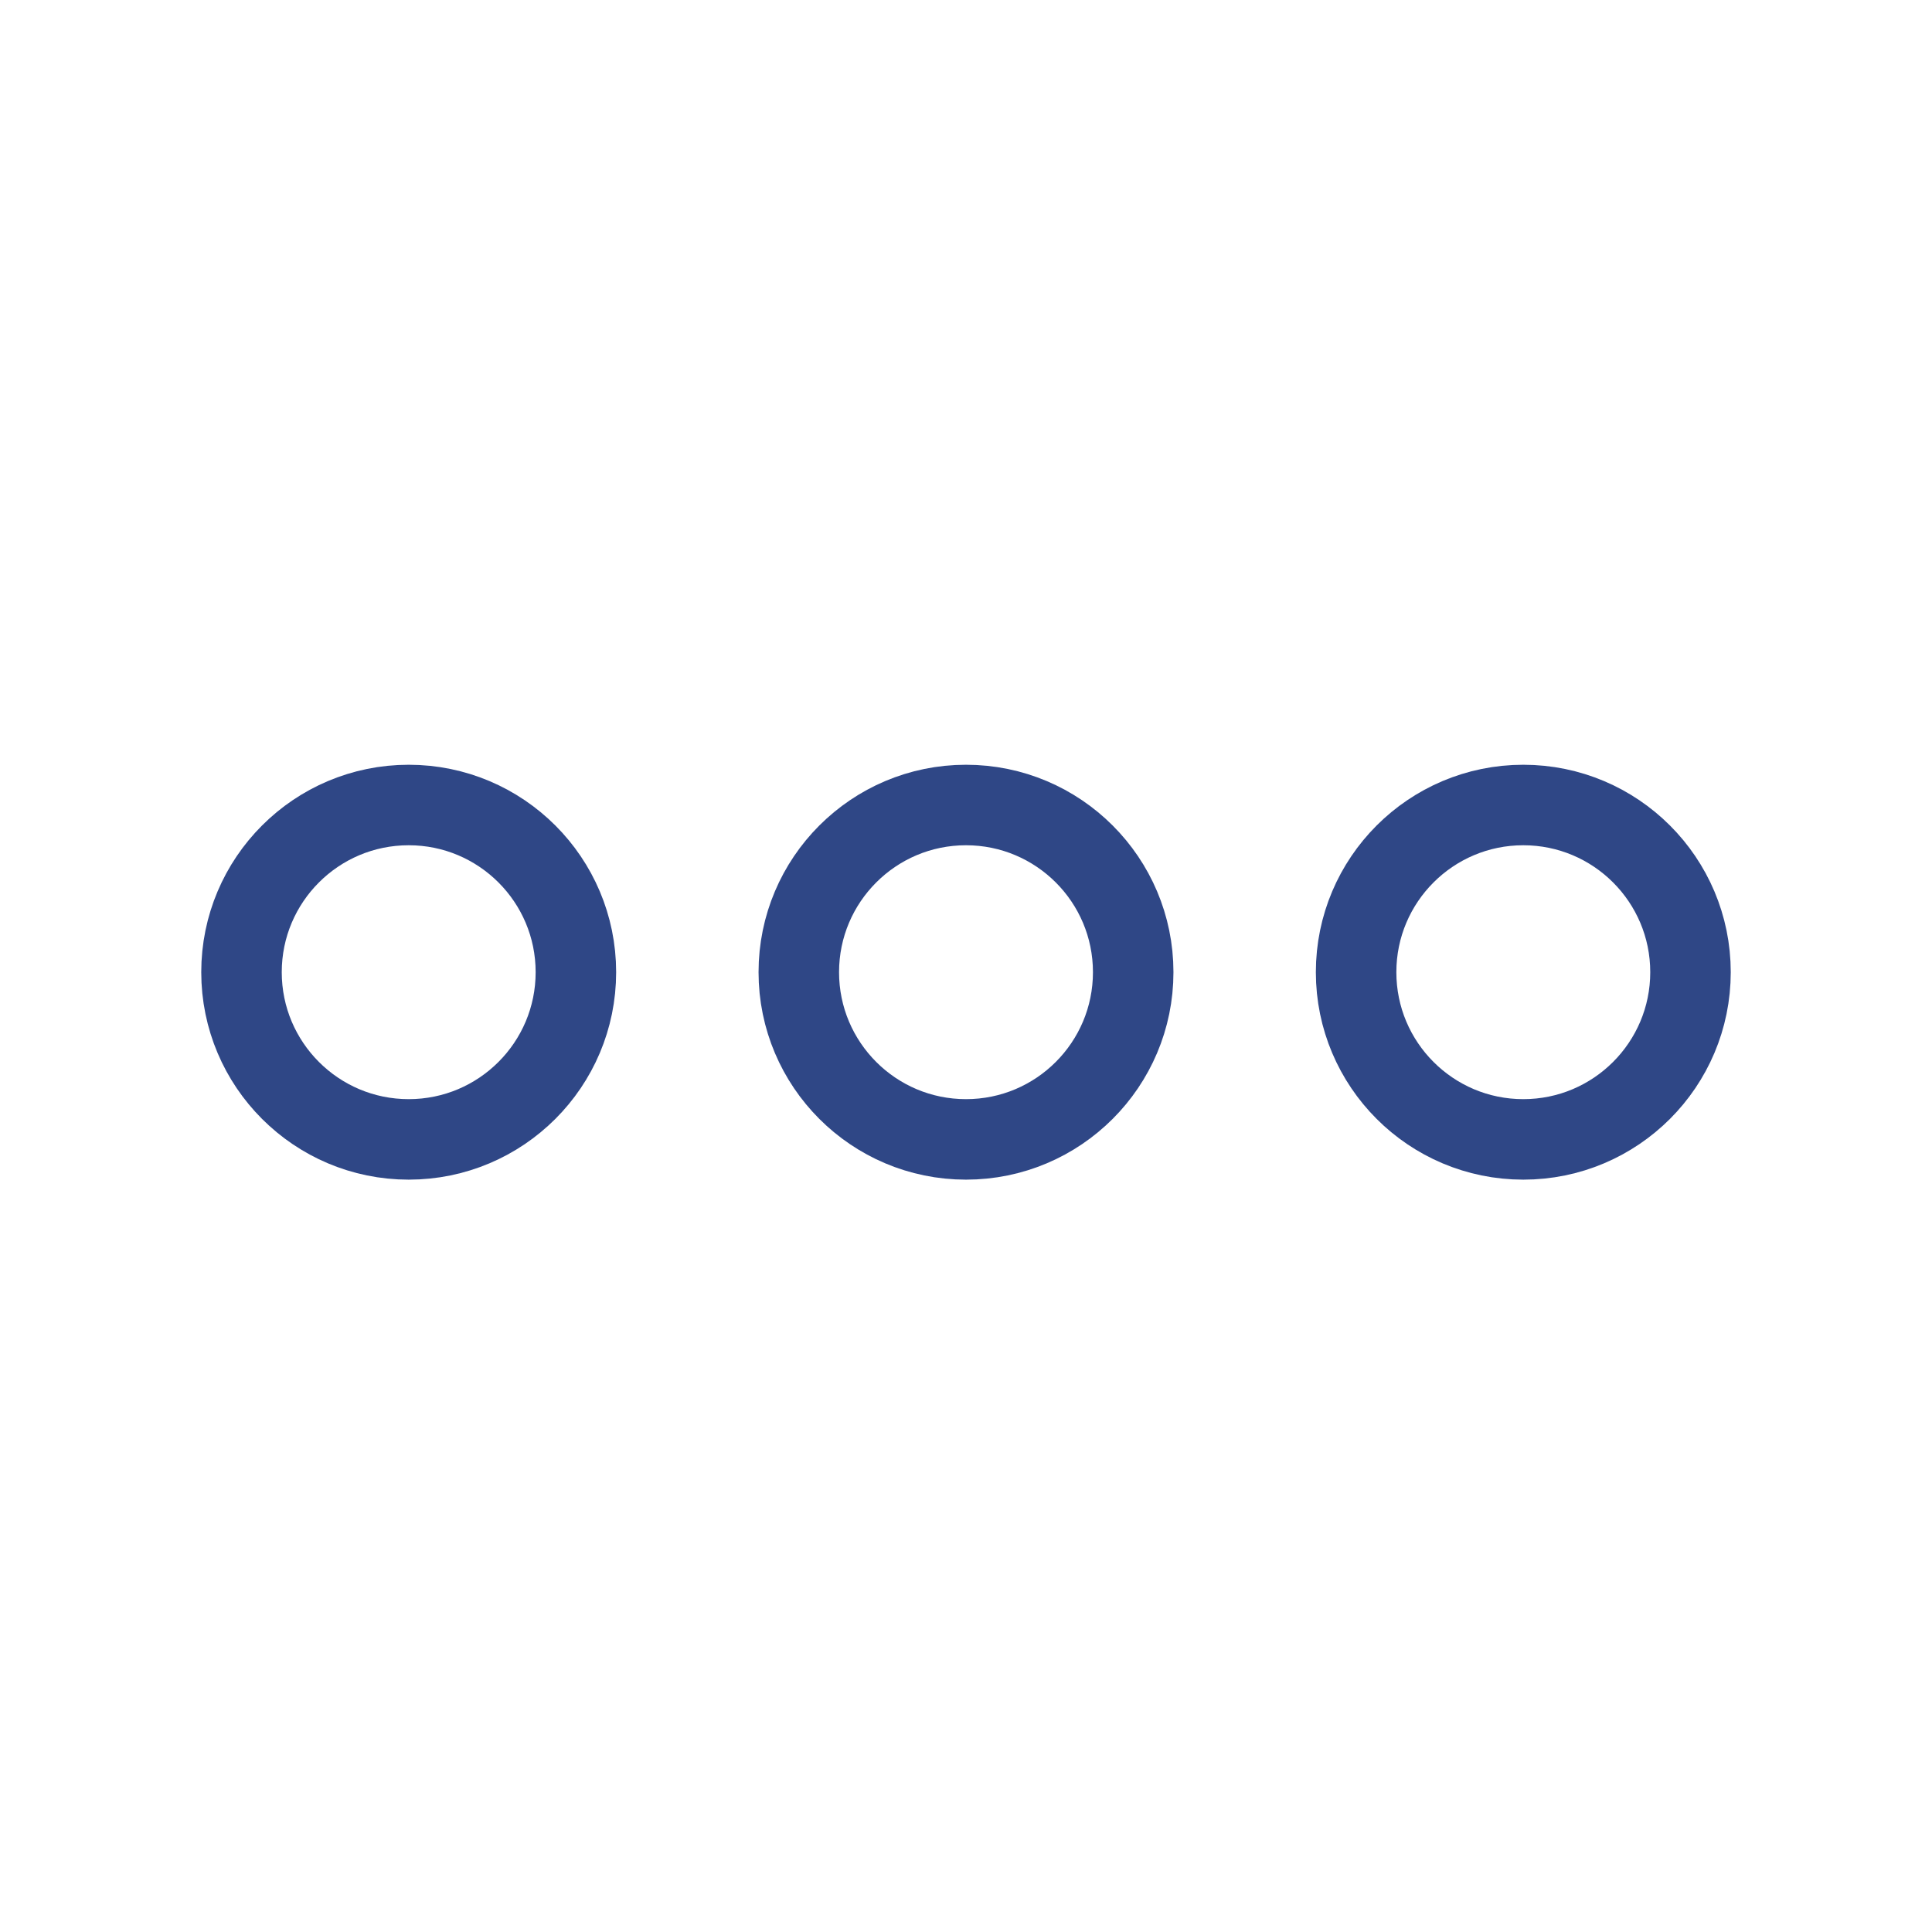 <svg width="24" height="24" viewBox="0 0 24 24" fill="none" xmlns="http://www.w3.org/2000/svg">
<path d="M18.923 14.154C20.07 14.154 21 13.224 21 12.077C21 10.93 20.07 10 18.923 10C17.776 10 16.846 10.93 16.846 12.077C16.846 13.224 17.776 14.154 18.923 14.154Z" stroke="#2F4786" stroke-linecap="round" stroke-linejoin="round"/>
<path d="M12 14.154C13.147 14.154 14.077 13.224 14.077 12.077C14.077 10.93 13.147 10 12 10C10.853 10 9.923 10.93 9.923 12.077C9.923 13.224 10.853 14.154 12 14.154Z" stroke="#2F4786" stroke-linecap="round" stroke-linejoin="round"/>
<path d="M5.077 14.154C6.224 14.154 7.154 13.224 7.154 12.077C7.154 10.93 6.224 10 5.077 10C3.93 10 3 10.93 3 12.077C3 13.224 3.93 14.154 5.077 14.154Z" stroke="#2F4786" stroke-linecap="round" stroke-linejoin="round"/>
</svg>
